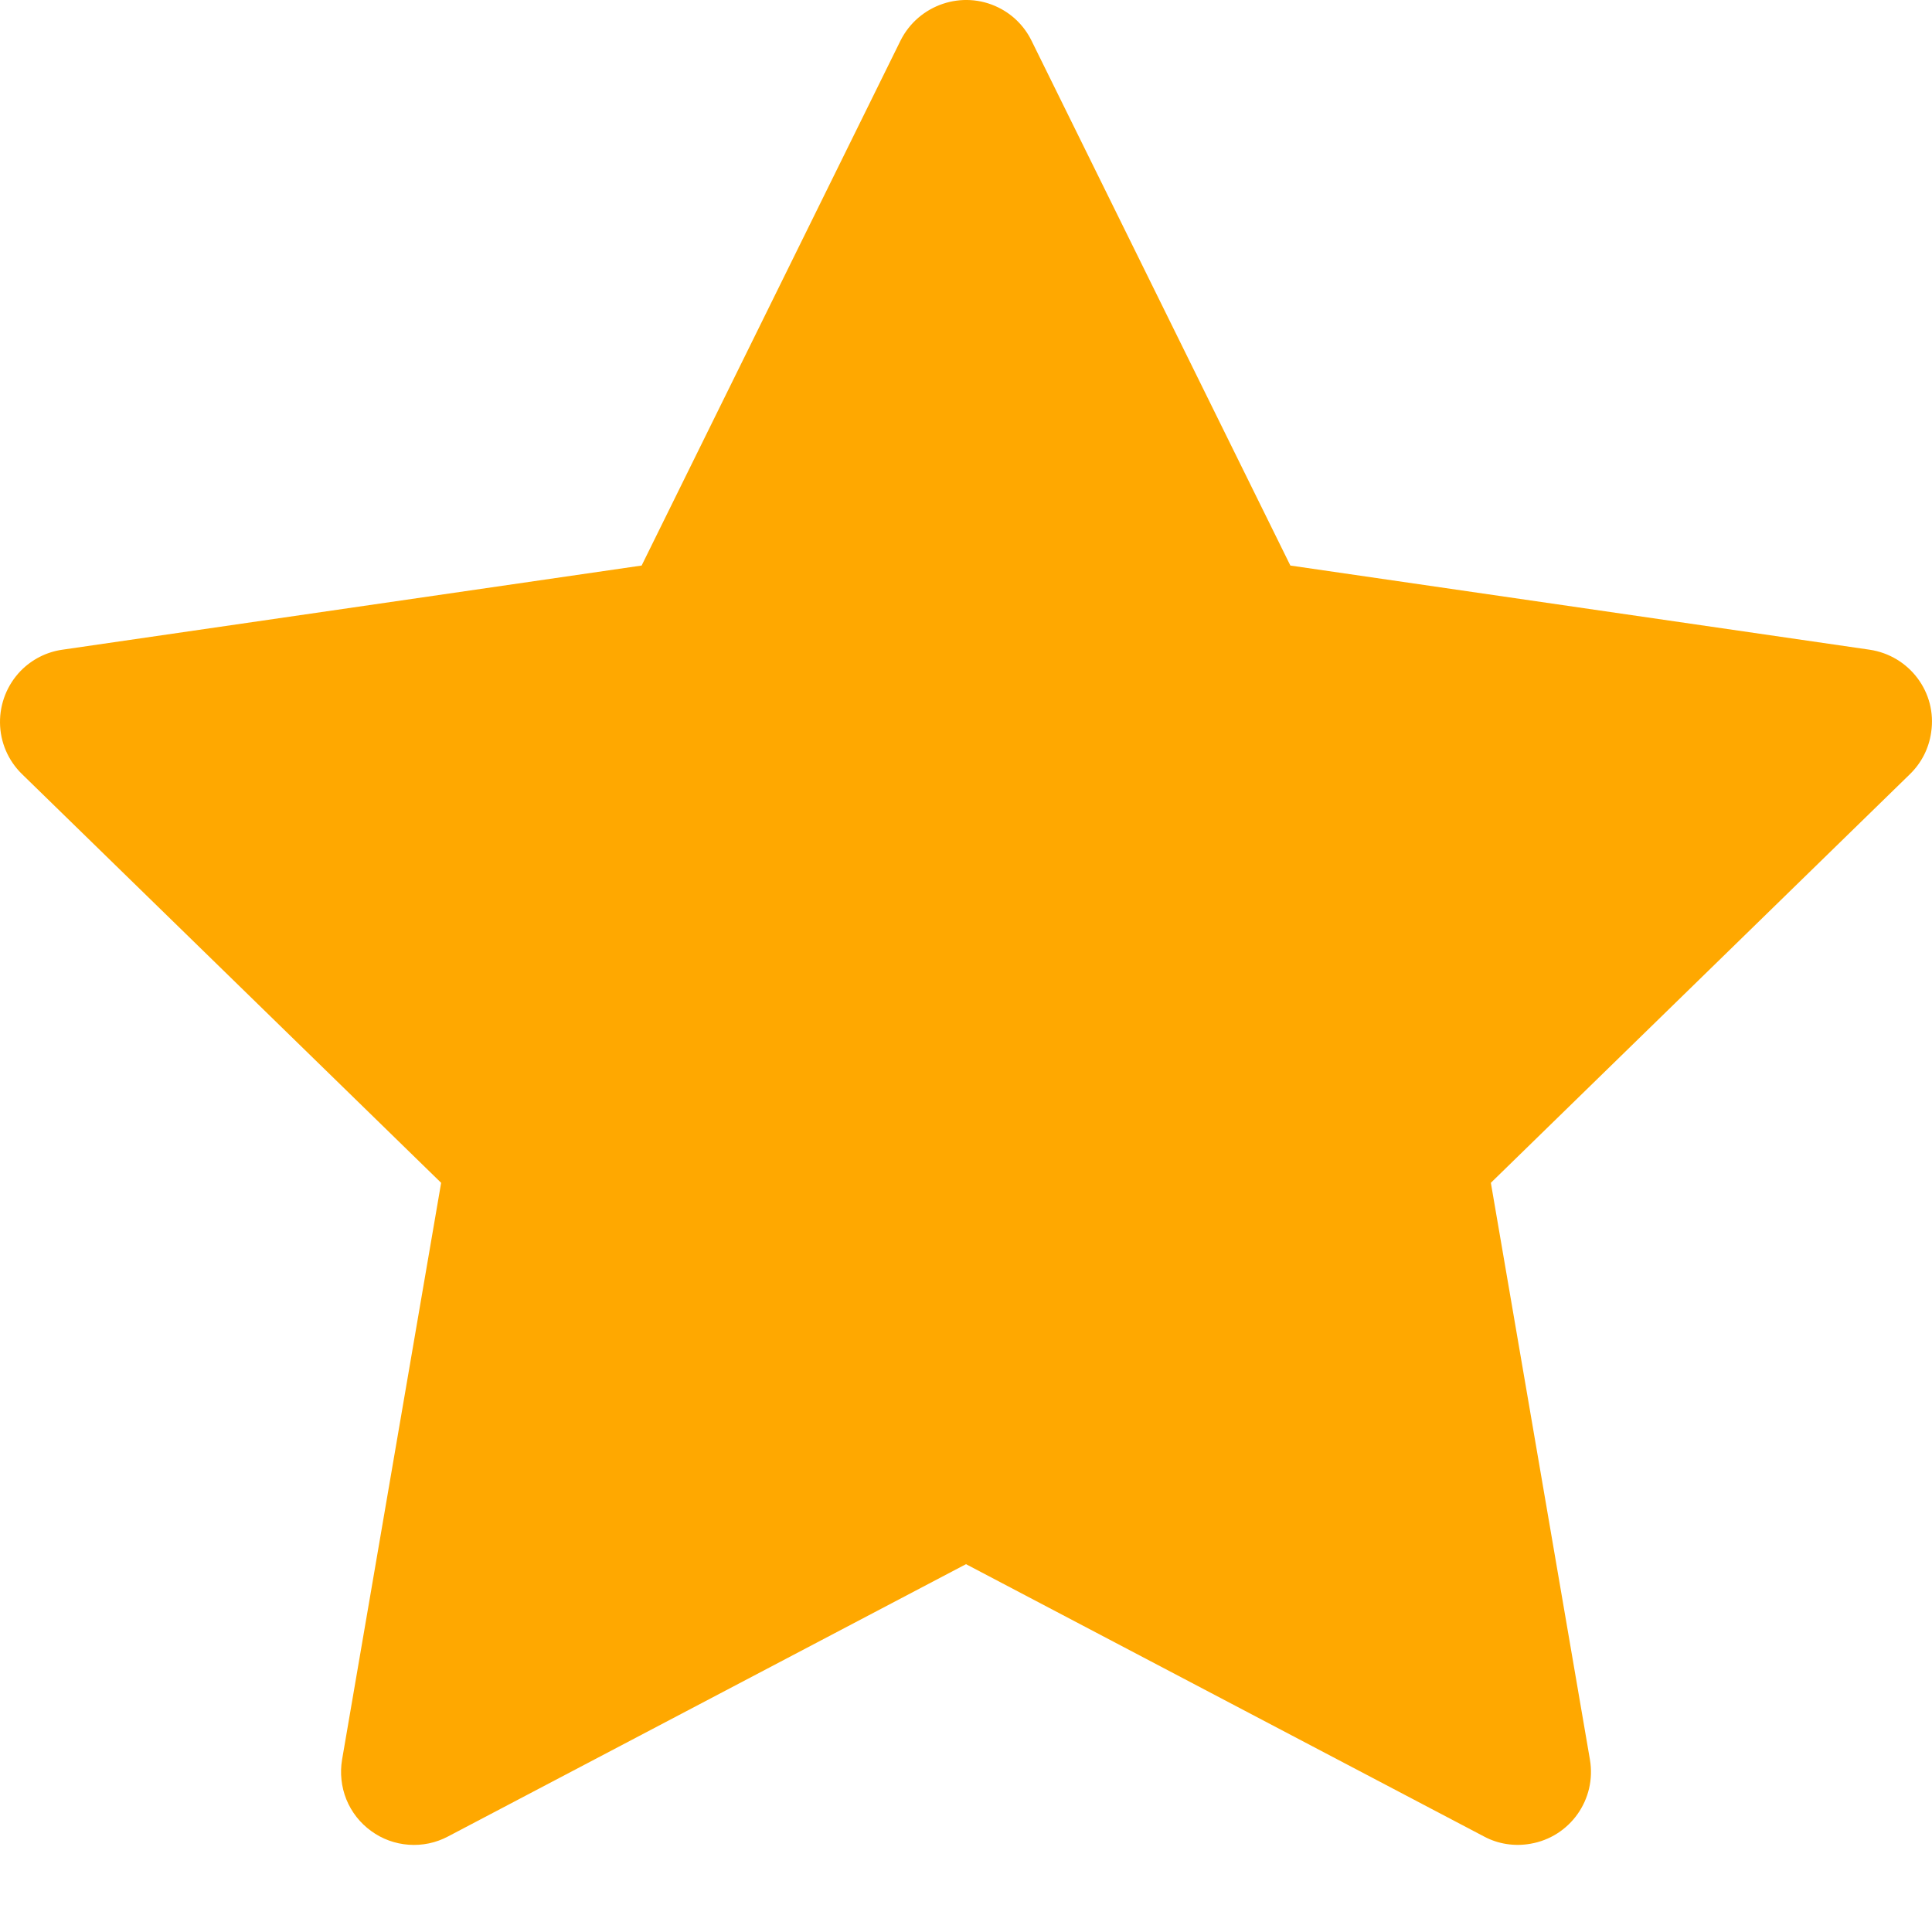 <svg width="18" height="18" viewBox="0 0 18 18" fill="none" xmlns="http://www.w3.org/2000/svg">
<path d="M17.418 6.053L12.022 5.269L9.61 0.378C9.544 0.244 9.436 0.136 9.302 0.07C8.966 -0.096 8.558 0.043 8.39 0.378L5.978 5.269L0.582 6.053C0.433 6.074 0.297 6.144 0.193 6.25C0.067 6.38 -0.002 6.554 5.98176e-05 6.734C0.002 6.915 0.076 7.087 0.206 7.213L4.11 11.02L3.187 16.394C3.166 16.519 3.18 16.648 3.227 16.765C3.275 16.883 3.355 16.985 3.458 17.059C3.56 17.134 3.682 17.178 3.808 17.187C3.935 17.196 4.061 17.17 4.174 17.11L9 14.573L13.826 17.11C13.958 17.181 14.111 17.204 14.258 17.178C14.628 17.115 14.876 16.764 14.813 16.394L13.89 11.02L17.794 7.213C17.901 7.109 17.971 6.973 17.992 6.824C18.049 6.452 17.79 6.108 17.418 6.053Z" fill="#FFA800"/>
</svg>
